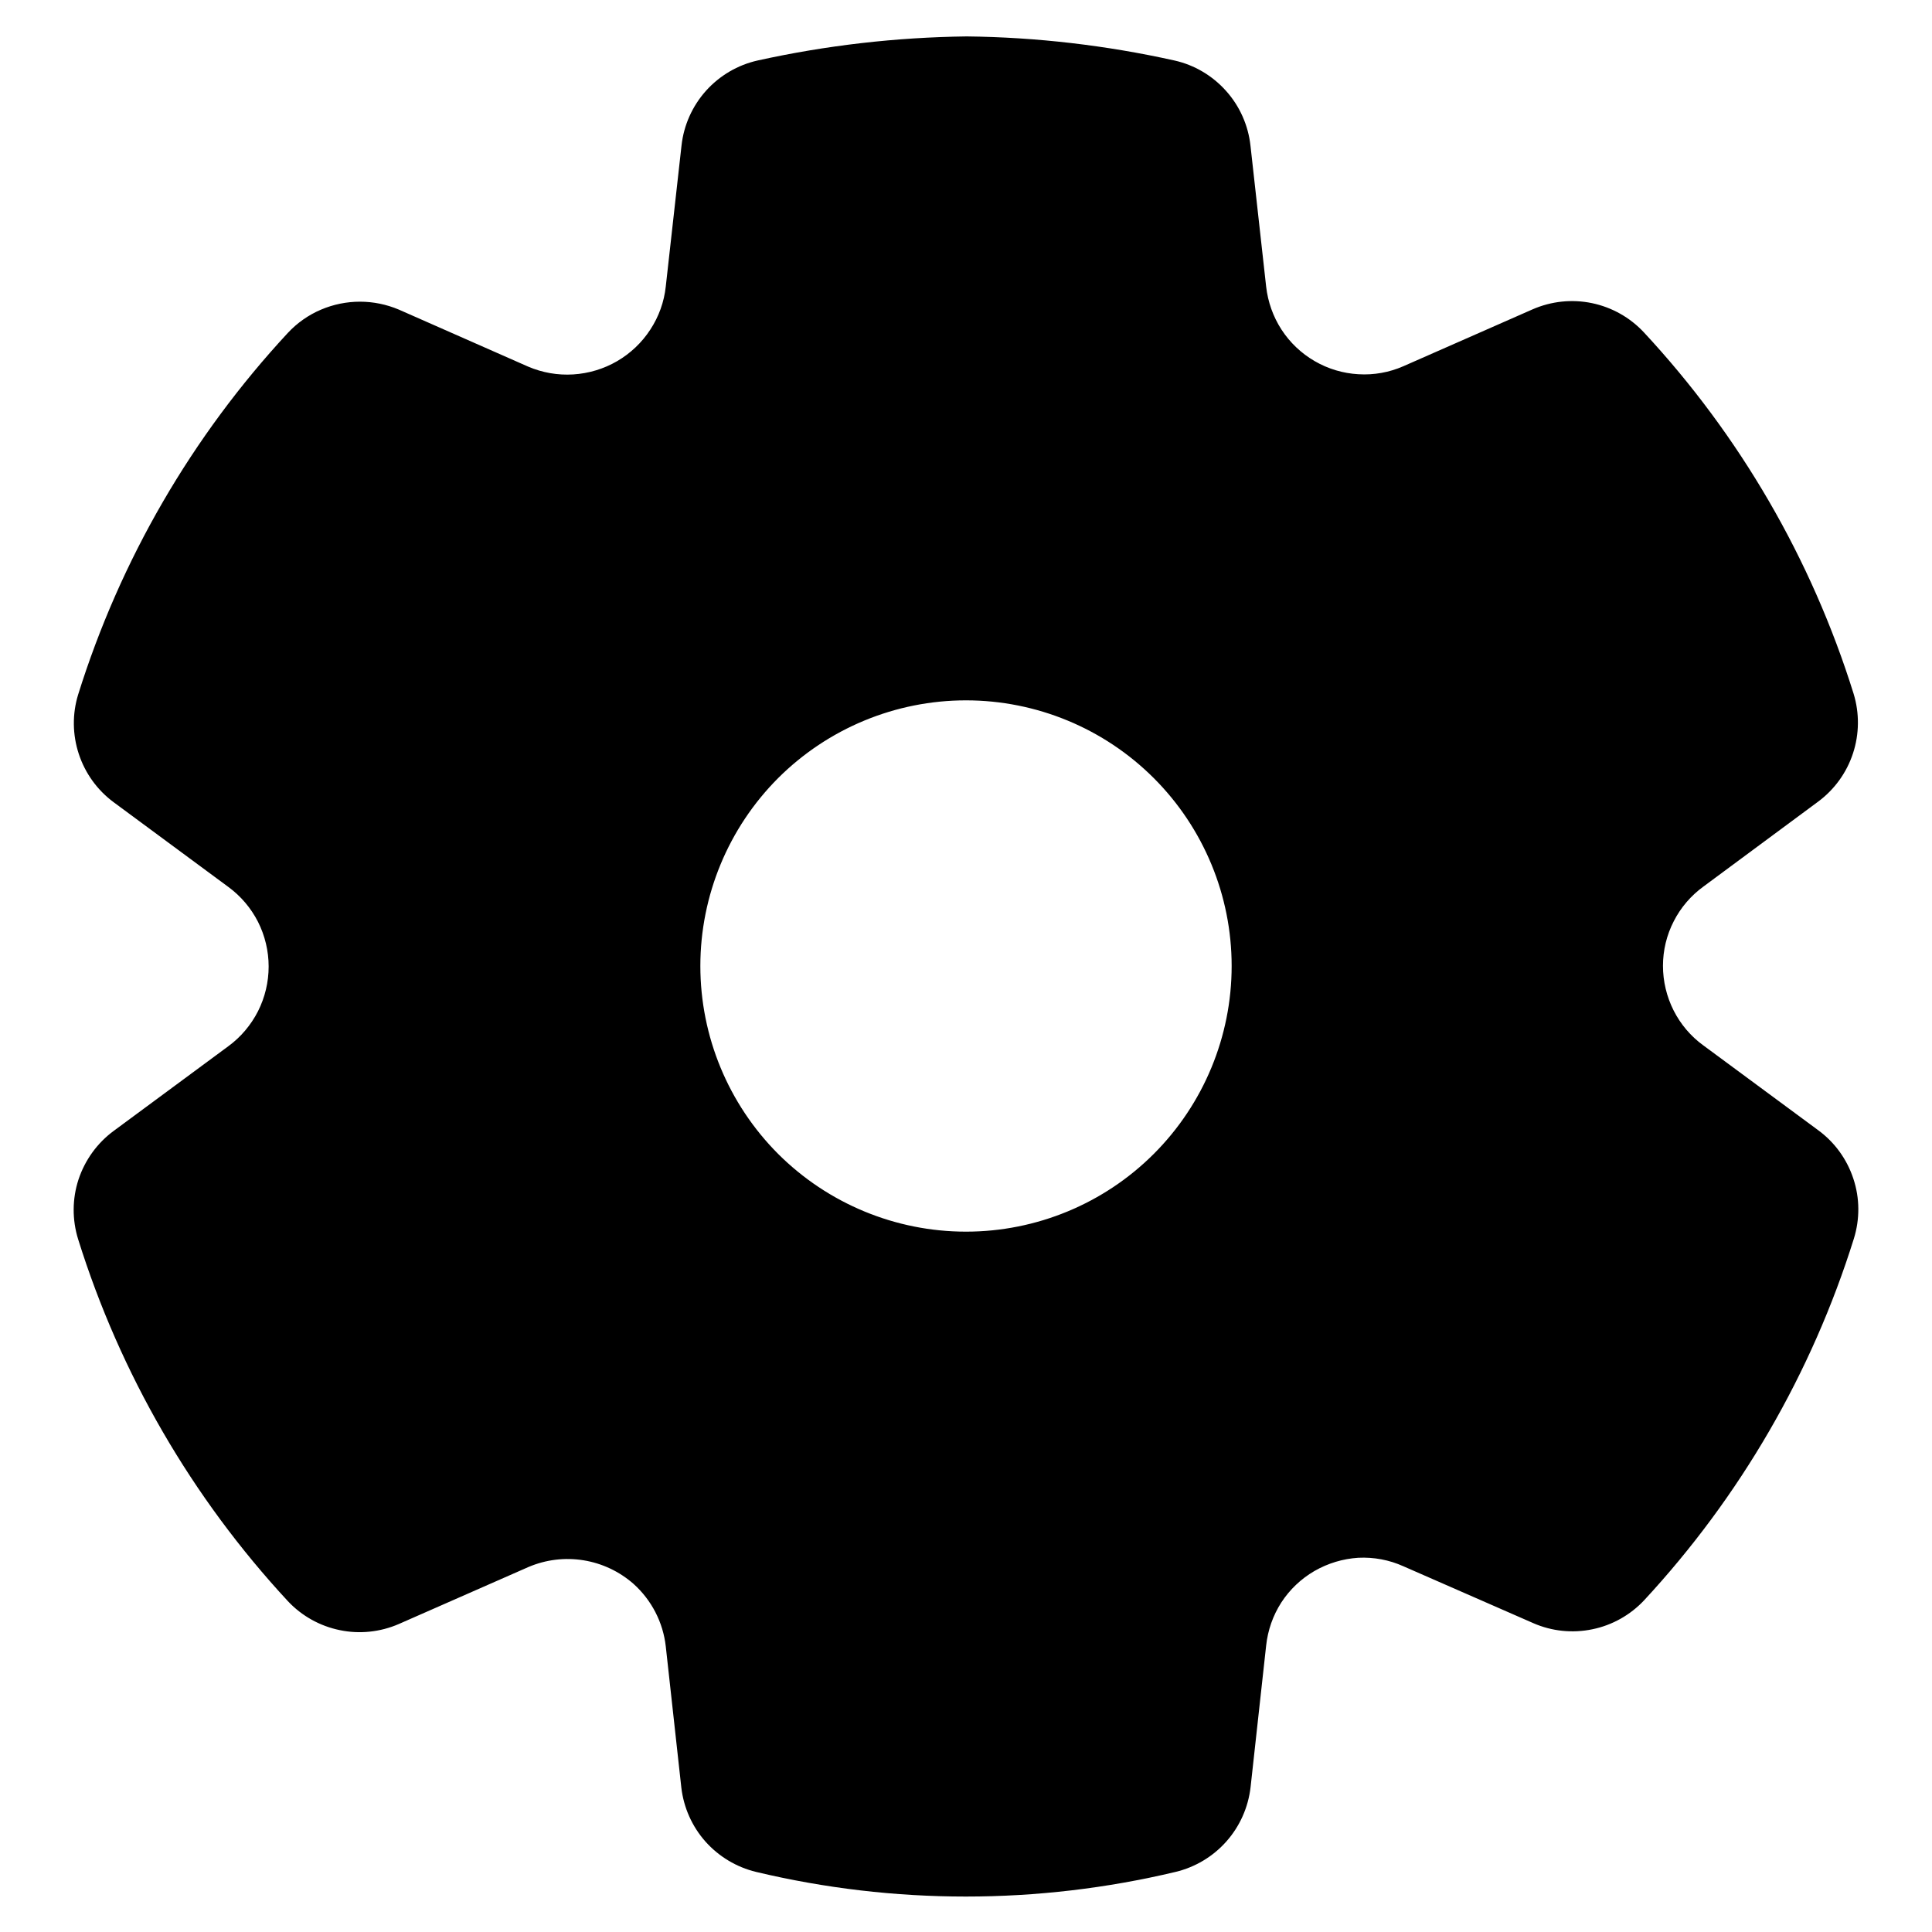 <svg width="20" height="20" viewBox="0 0 20 20" fill="none" xmlns="http://www.w3.org/2000/svg">
<path d="M18.822 11.7C18.993 11.825 19.12 12.001 19.186 12.202C19.253 12.403 19.254 12.62 19.191 12.823C18.755 14.216 18.013 15.494 17.021 16.565C16.878 16.718 16.69 16.824 16.485 16.866C16.279 16.909 16.065 16.887 15.873 16.803L14.528 16.214C14.382 16.148 14.222 16.118 14.061 16.126C13.901 16.136 13.746 16.183 13.607 16.263C13.469 16.343 13.351 16.455 13.264 16.589C13.177 16.724 13.124 16.877 13.107 17.036L12.946 18.5C12.922 18.709 12.835 18.905 12.696 19.062C12.557 19.219 12.373 19.329 12.169 19.378C10.742 19.718 9.254 19.718 7.827 19.378C7.624 19.329 7.441 19.219 7.302 19.063C7.164 18.907 7.077 18.712 7.053 18.504L6.892 17.043C6.864 16.794 6.745 16.564 6.558 16.396C6.412 16.268 6.233 16.183 6.04 16.152C5.848 16.121 5.651 16.145 5.472 16.221L4.128 16.812C3.936 16.895 3.722 16.918 3.517 16.875C3.312 16.833 3.125 16.729 2.981 16.576C1.987 15.504 1.245 14.224 0.809 12.829C0.746 12.627 0.747 12.41 0.813 12.209C0.88 12.008 1.007 11.832 1.177 11.707L2.363 10.831C2.493 10.736 2.598 10.611 2.671 10.468C2.743 10.325 2.781 10.166 2.781 10.005C2.781 9.845 2.743 9.686 2.671 9.543C2.598 9.4 2.493 9.276 2.363 9.181L1.177 8.305C1.008 8.18 0.882 8.006 0.816 7.806C0.75 7.606 0.747 7.391 0.809 7.19C1.245 5.795 1.987 4.516 2.98 3.446C3.077 3.342 3.194 3.26 3.324 3.205C3.451 3.151 3.588 3.123 3.726 3.123C3.865 3.123 4.001 3.151 4.129 3.205L5.467 3.795C5.614 3.858 5.774 3.886 5.934 3.876C6.094 3.866 6.25 3.819 6.388 3.739C6.527 3.658 6.645 3.546 6.732 3.412C6.82 3.278 6.875 3.125 6.892 2.966L7.055 1.507C7.078 1.296 7.167 1.098 7.308 0.94C7.45 0.782 7.637 0.672 7.844 0.626C8.554 0.469 9.279 0.386 10.007 0.377C10.73 0.385 11.45 0.469 12.157 0.626C12.364 0.672 12.551 0.783 12.692 0.941C12.834 1.099 12.922 1.298 12.945 1.509L13.107 2.966C13.125 3.125 13.179 3.278 13.266 3.412C13.353 3.546 13.471 3.658 13.609 3.738C13.748 3.819 13.903 3.865 14.062 3.874C14.222 3.884 14.382 3.855 14.528 3.791L15.866 3.202C16.059 3.118 16.273 3.095 16.48 3.138C16.686 3.181 16.873 3.286 17.017 3.44C18.011 4.509 18.753 5.787 19.188 7.18C19.25 7.382 19.248 7.598 19.182 7.799C19.116 8 18.989 8.175 18.818 8.301L17.636 9.176C17.506 9.27 17.4 9.393 17.327 9.536C17.253 9.679 17.215 9.838 17.215 9.998C17.215 10.159 17.253 10.317 17.325 10.46C17.398 10.604 17.503 10.728 17.633 10.822L18.822 11.7ZM10 12.75C10.729 12.75 11.429 12.46 11.944 11.945C12.46 11.429 12.75 10.729 12.75 10C12.75 9.271 12.46 8.571 11.944 8.055C11.429 7.54 10.729 7.25 10 7.25C9.271 7.25 8.571 7.54 8.055 8.055C7.54 8.571 7.25 9.271 7.25 10C7.25 10.729 7.54 11.429 8.055 11.945C8.571 12.46 9.271 12.75 10 12.75Z" fill="black"/>
</svg>
